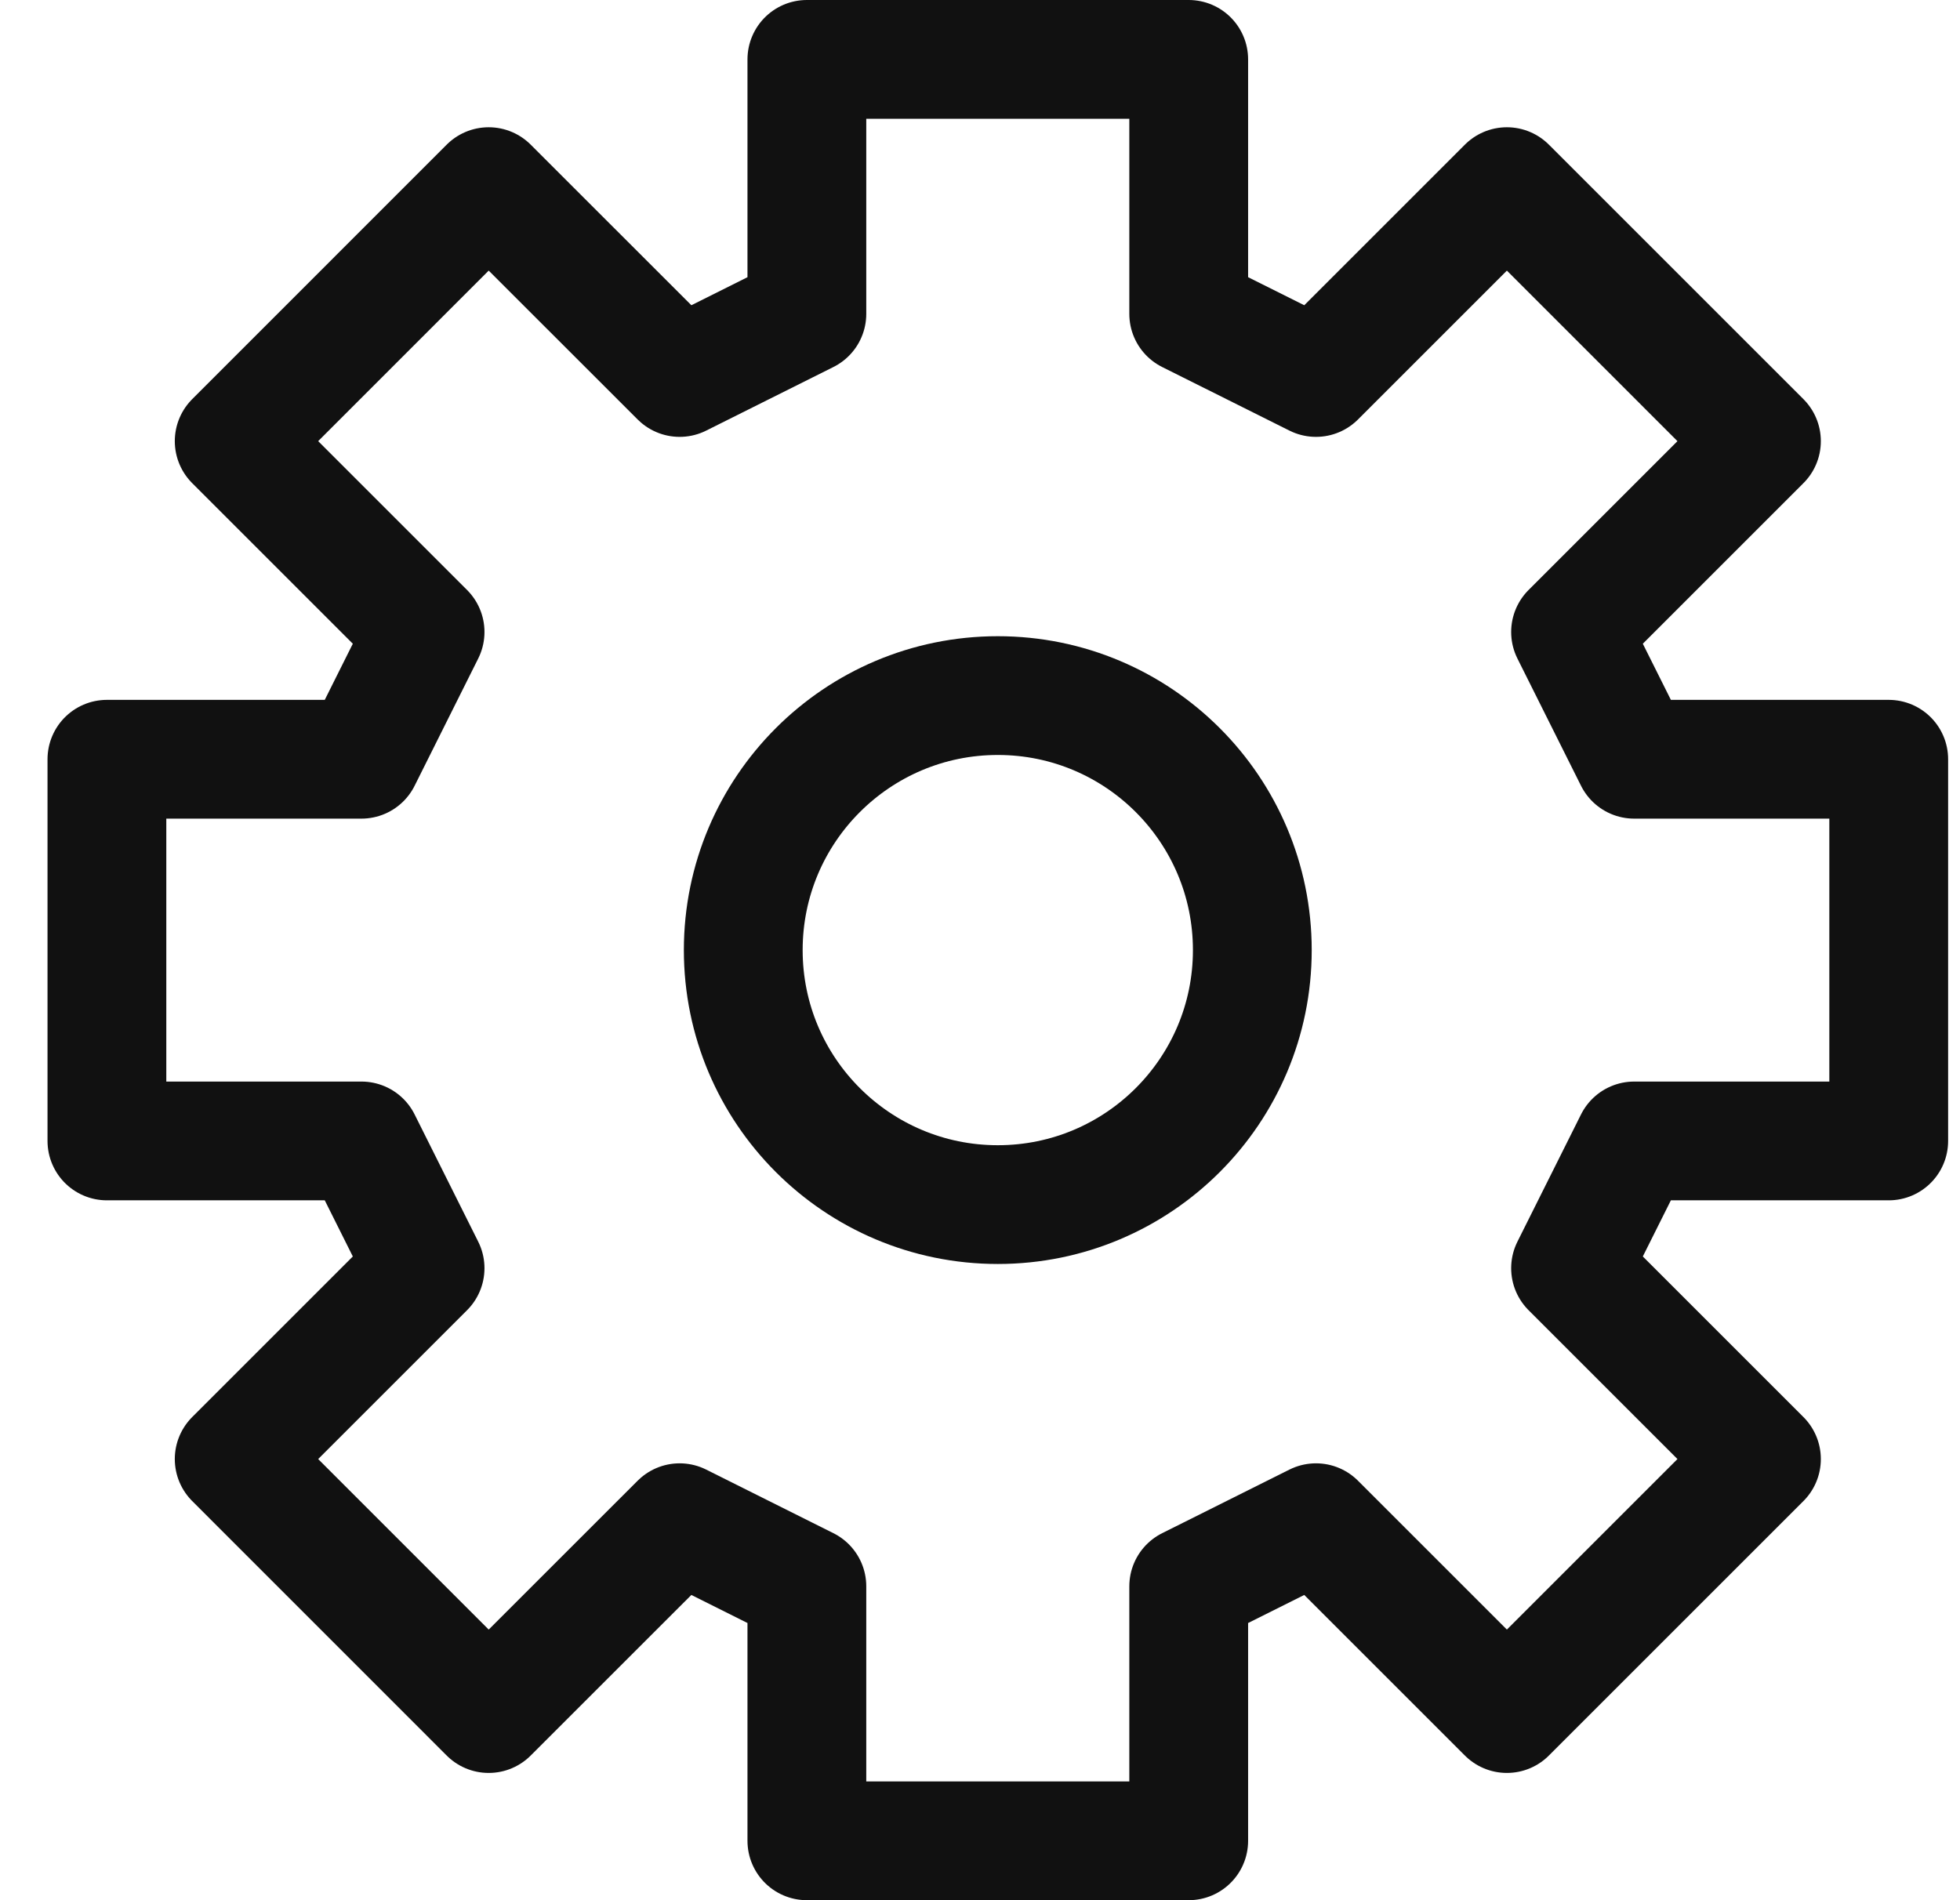 <svg width="33" height="32" viewBox="0 0 33 32" fill="none" xmlns="http://www.w3.org/2000/svg">
<path d="M13.585 1V5.286L11.443 6.357L8.228 3.143L3.943 7.429L7.157 10.643L6.086 12.786H1.8V19.214H6.086L7.157 21.357L3.943 24.571L8.228 28.857L11.443 25.643L13.585 26.714V31H20.014V26.714L22.157 25.643L25.371 28.857L29.657 24.571L26.443 21.357L27.514 19.214H31.8V12.786H27.514L26.443 10.643L29.657 7.429L25.371 3.143L22.157 6.357L20.014 5.286V1H13.585Z" stroke="#111111" stroke-width="2" stroke-linecap="round" stroke-linejoin="round"/>
<path d="M16.8 20.286C19.167 20.286 21.085 18.367 21.085 16C21.085 13.633 19.167 11.714 16.8 11.714C14.433 11.714 12.514 13.633 12.514 16C12.514 18.367 14.433 20.286 16.8 20.286Z" stroke="#111111" stroke-width="2" stroke-linecap="round" stroke-linejoin="round"/>
</svg>
